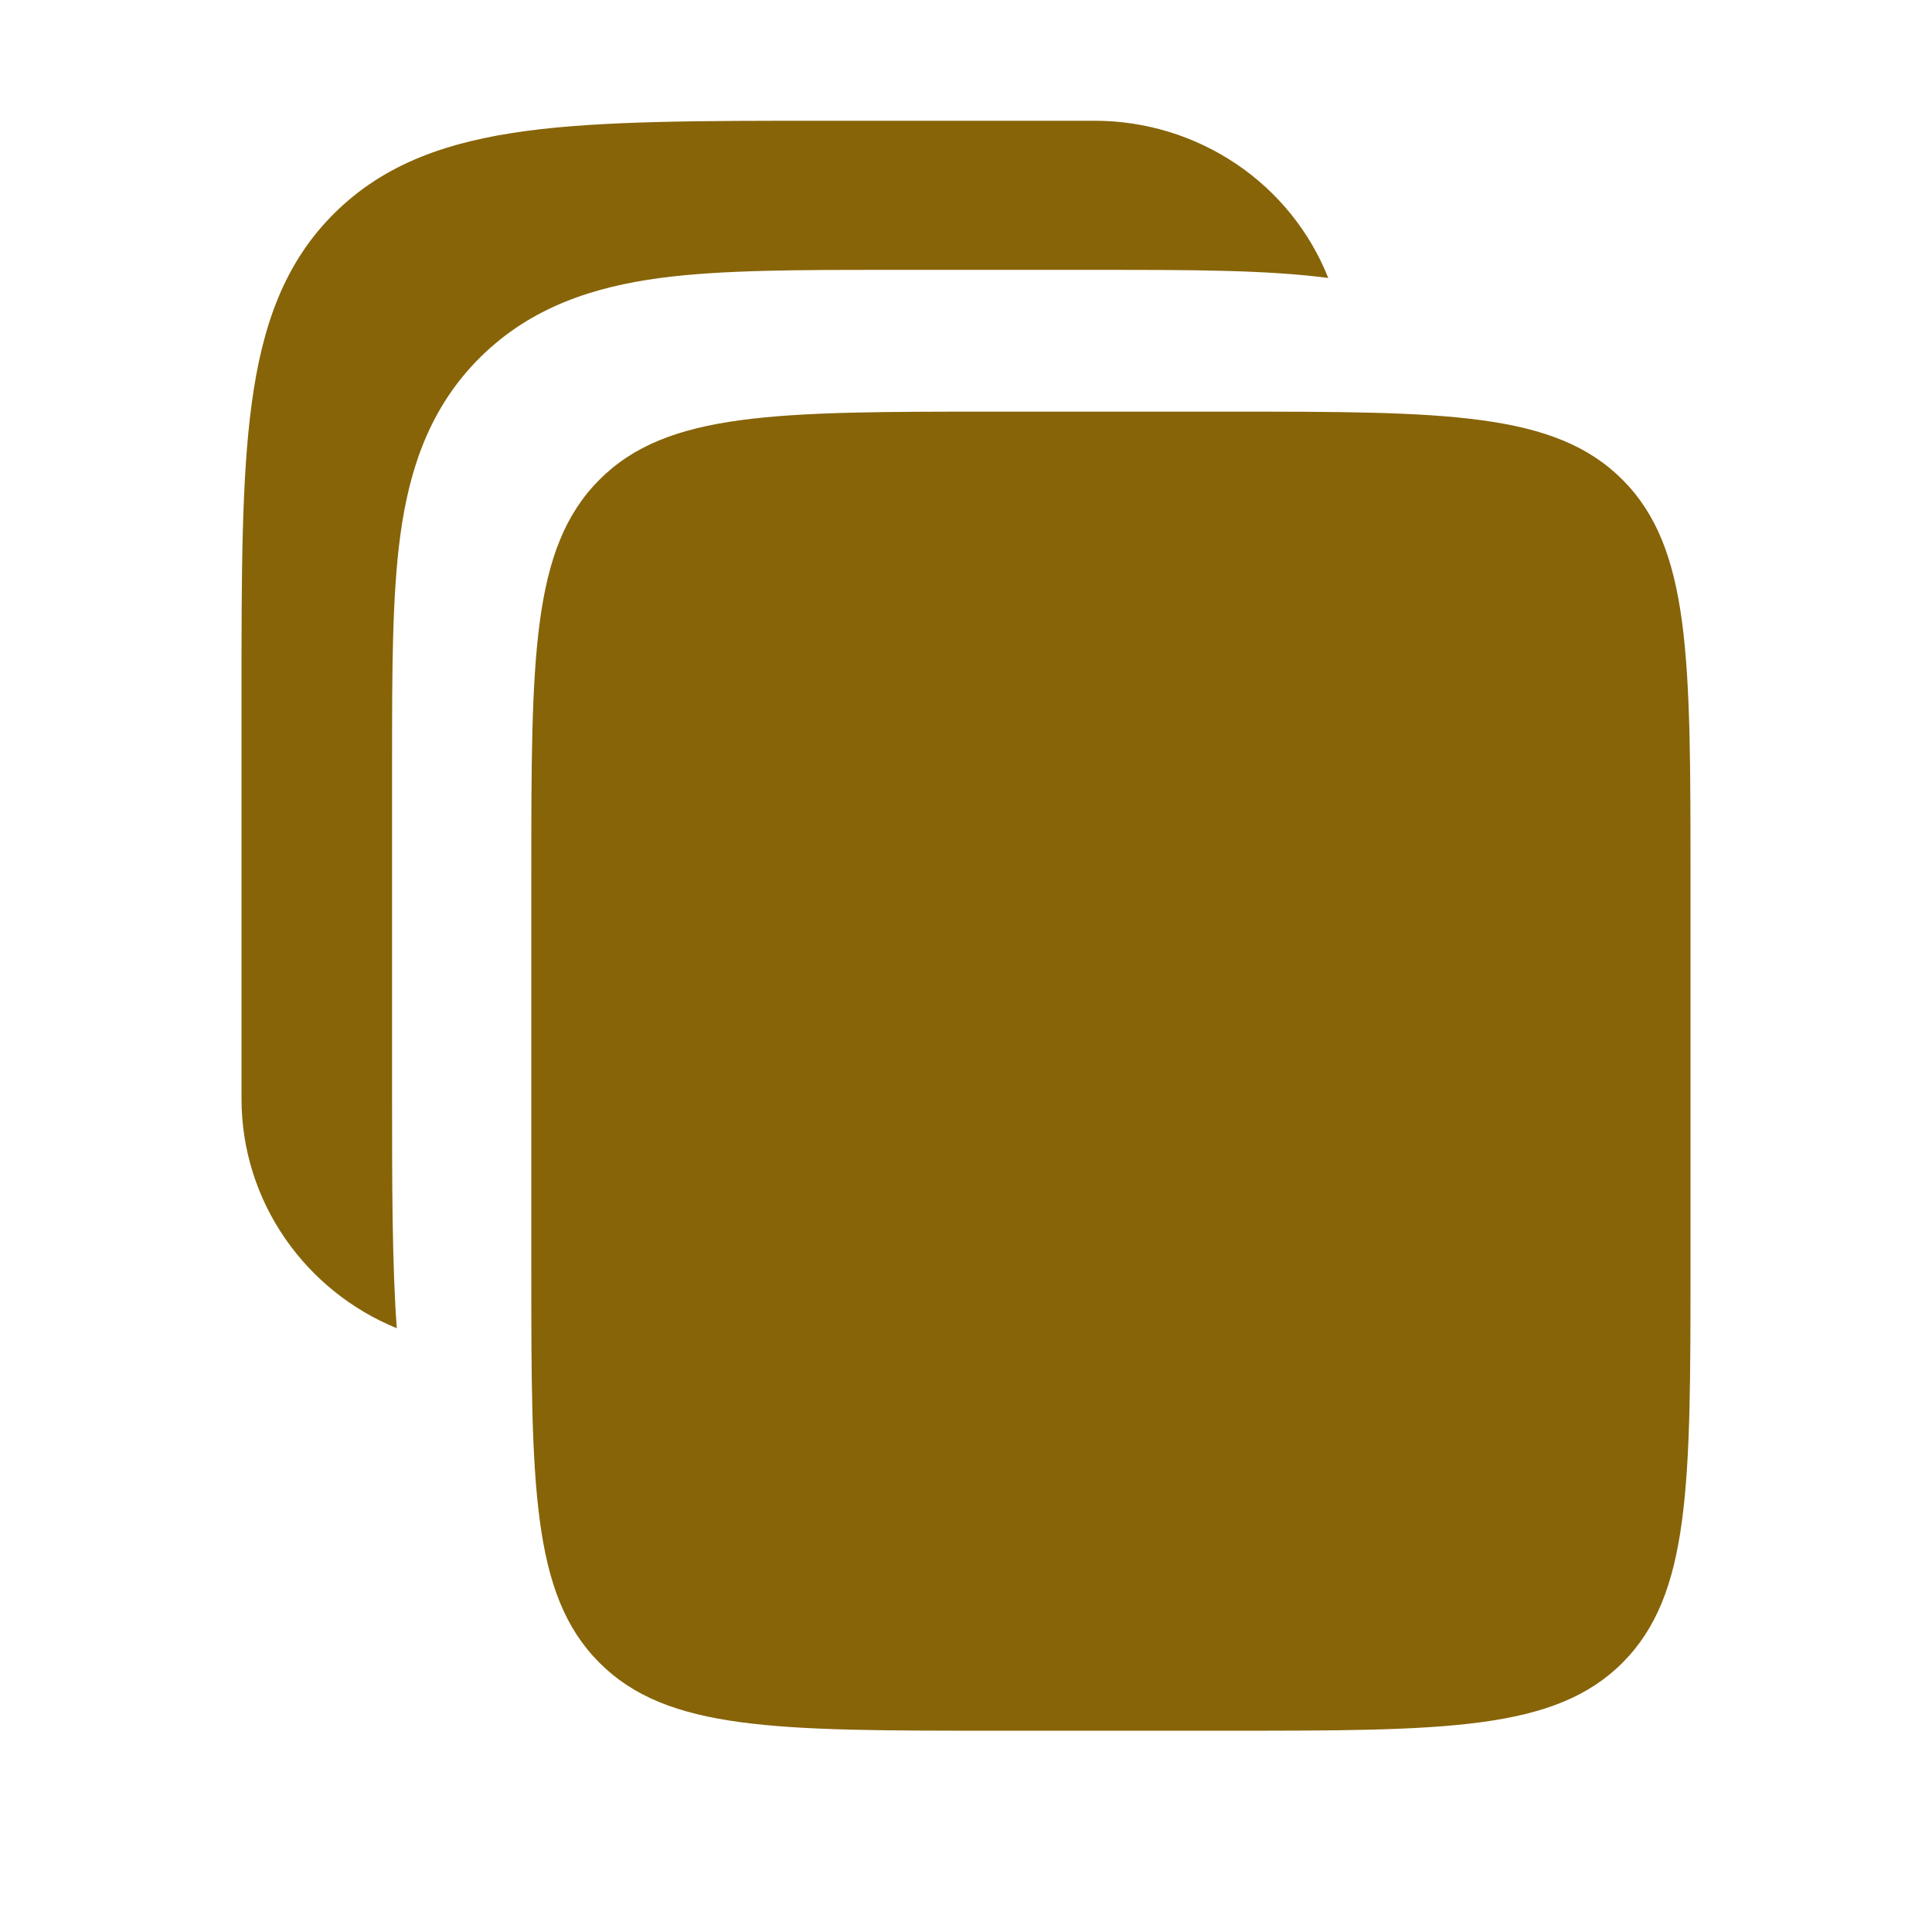 <svg width="16" height="16" viewBox="0 0 16 16" fill="none" xmlns="http://www.w3.org/2000/svg">
<path d="M9.066 1H6.818C5.8 1 4.993 1 4.362 1.084C3.712 1.171 3.186 1.353 2.771 1.764C2.356 2.174 2.172 2.695 2.085 3.339C2 3.964 2 4.763 2 5.772V9.097C2 9.956 2.531 10.691 3.286 11C3.247 10.482 3.247 9.756 3.247 9.151V6.298C3.247 5.568 3.247 4.939 3.315 4.435C3.388 3.895 3.554 3.378 3.977 2.959C4.401 2.539 4.923 2.375 5.468 2.302C5.976 2.235 6.611 2.235 7.349 2.235H9.121C9.858 2.235 10.491 2.235 11 2.302C10.848 1.919 10.582 1.589 10.237 1.357C9.892 1.125 9.484 1 9.066 1Z" fill="#876408"/>
<path d="M4.4 7.265C4.4 5.447 4.4 4.539 4.963 3.974C5.525 3.409 6.429 3.409 8.24 3.409H10.16C11.97 3.409 12.875 3.409 13.438 3.974C14 4.539 14 5.447 14 7.265V10.478C14 12.295 14 13.204 13.438 13.769C12.875 14.333 11.97 14.333 10.16 14.333H8.24C6.43 14.333 5.525 14.333 4.963 13.769C4.4 13.204 4.4 12.295 4.4 10.478V7.265Z" fill="#876408"/>
</svg>
